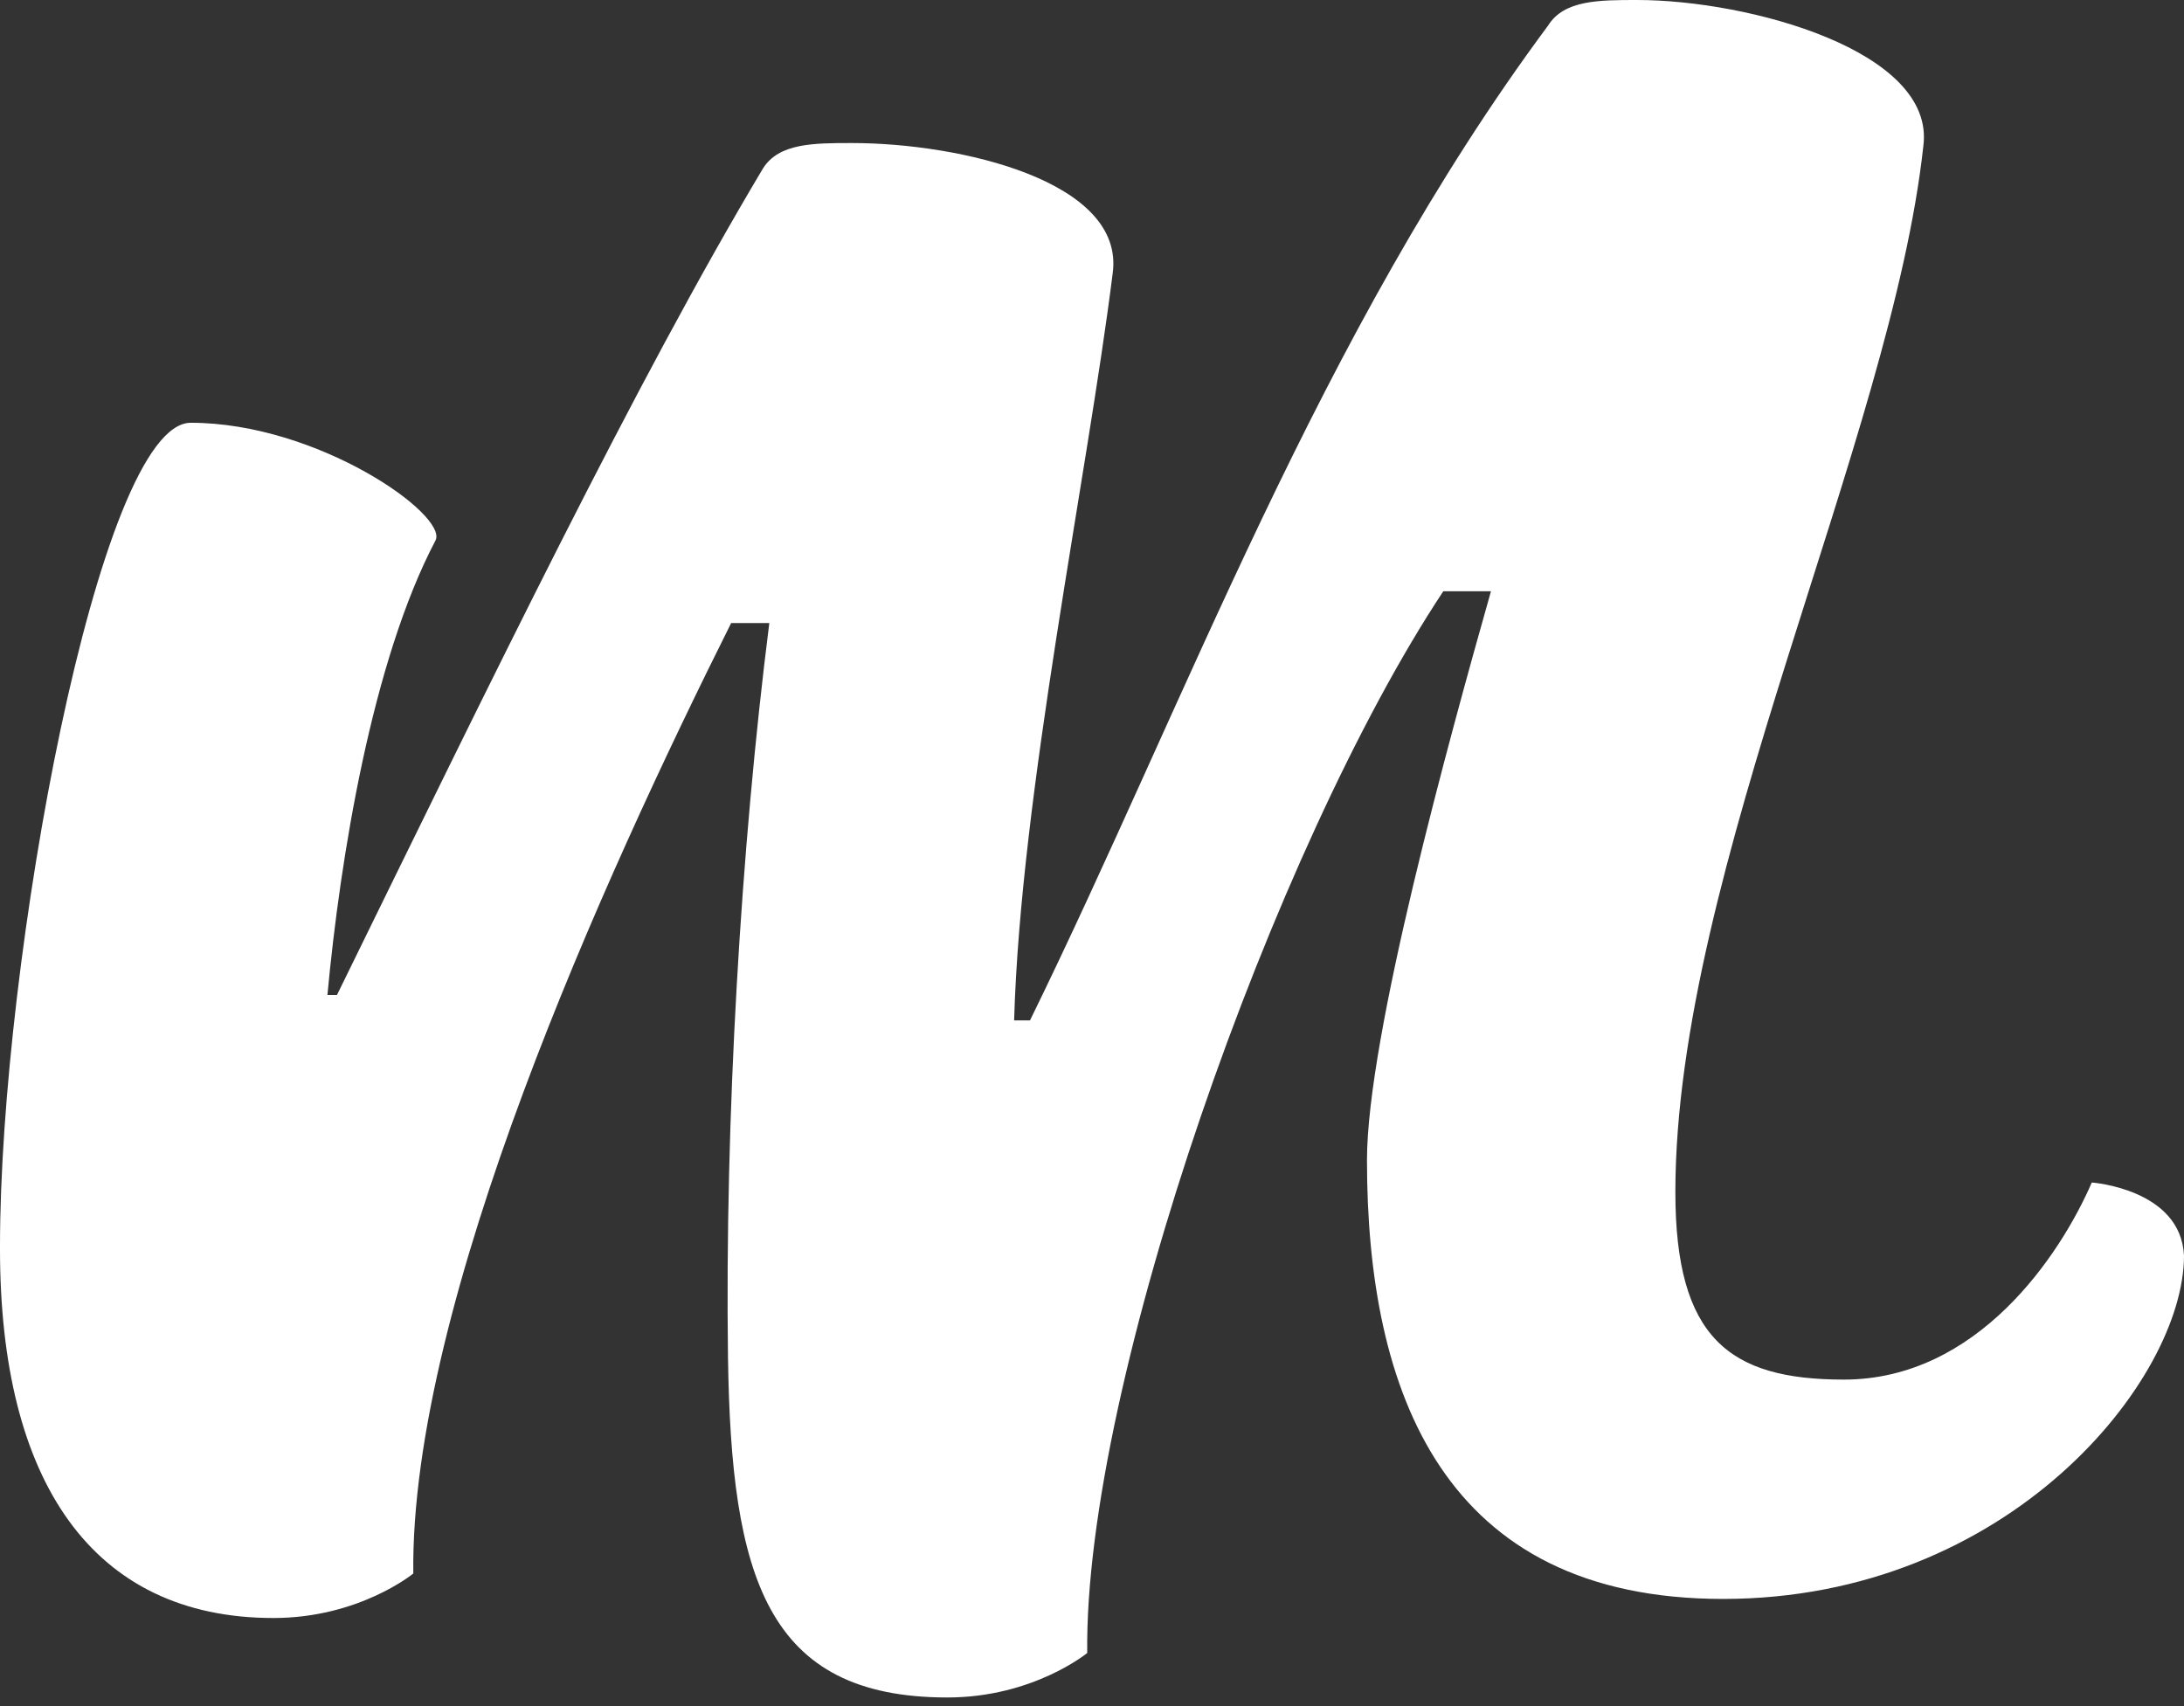
<svg width="64px" height="50px" viewBox="0 0 64 50" version="1.1" xmlns="http://www.w3.org/2000/svg" xmlns:xlink="http://www.w3.org/1999/xlink">
    <rect x="0" y="0" width="64" height="50" fill="#333333" stroke="none"/>
    <!-- Generator: Sketch 48.2 (47327) - http://www.bohemiancoding.com/sketch -->
    <desc>Created with Sketch.</desc>
    <defs></defs>
    <g id="Welcome" stroke="none" stroke-width="1" fill="none" fill-rule="evenodd">
        <g id="Desktop-HD---Home" transform="translate(-77, -64)" fill="#FFFFFF" fill-rule="nonzero">
            <path d="M138.298,98.655 C137.367,100.798 134.945,104.431 131.032,104.431 C127.678,104.431 126.095,103.22 126.095,98.934 C126.095,89.525 132.429,76.856 133.361,68.285 C133.734,65.491 128.237,64 124.977,64 C123.859,64 122.834,64 122.368,64.745 C115.661,73.782 111.748,84.588 107.183,93.904 L106.718,93.904 C106.904,87.29 108.86,77.974 109.606,72.012 C109.978,69.31 105.134,68.192 101.967,68.192 C100.849,68.192 99.824,68.192 99.358,68.937 C95.632,75.179 91.44,83.843 86.875,93.159 L86.595,93.159 C86.968,89.153 87.9,83.377 89.763,79.837 C90.135,79.092 86.316,76.39 82.59,76.39 C79.888,76.39 77,92.227 77,100.518 C77,100.518 77,100.518 77,100.518 C77,100.518 77,100.611 77,100.611 C77,107.412 79.702,111.418 85.012,111.418 C87.527,111.418 89.111,110.114 89.111,110.114 C89.017,102.195 94.7,89.712 98.426,82.259 L99.544,82.259 C98.706,88.873 98.24,96.792 98.333,103.779 C98.426,110.207 99.451,113.747 104.761,113.747 C107.277,113.747 108.86,112.443 108.86,112.443 C108.767,104.524 114.357,88.78 119.294,81.328 L120.691,81.328 C119.48,85.613 117.058,94.37 117.058,98.003 C117.058,104.803 119.294,110.859 127.492,110.859 C135.876,110.859 141,104.431 141,100.798 C140.907,98.841 138.298,98.655 138.298,98.655 Z" id="Logo"></path>
        </g>
    </g>
</svg>